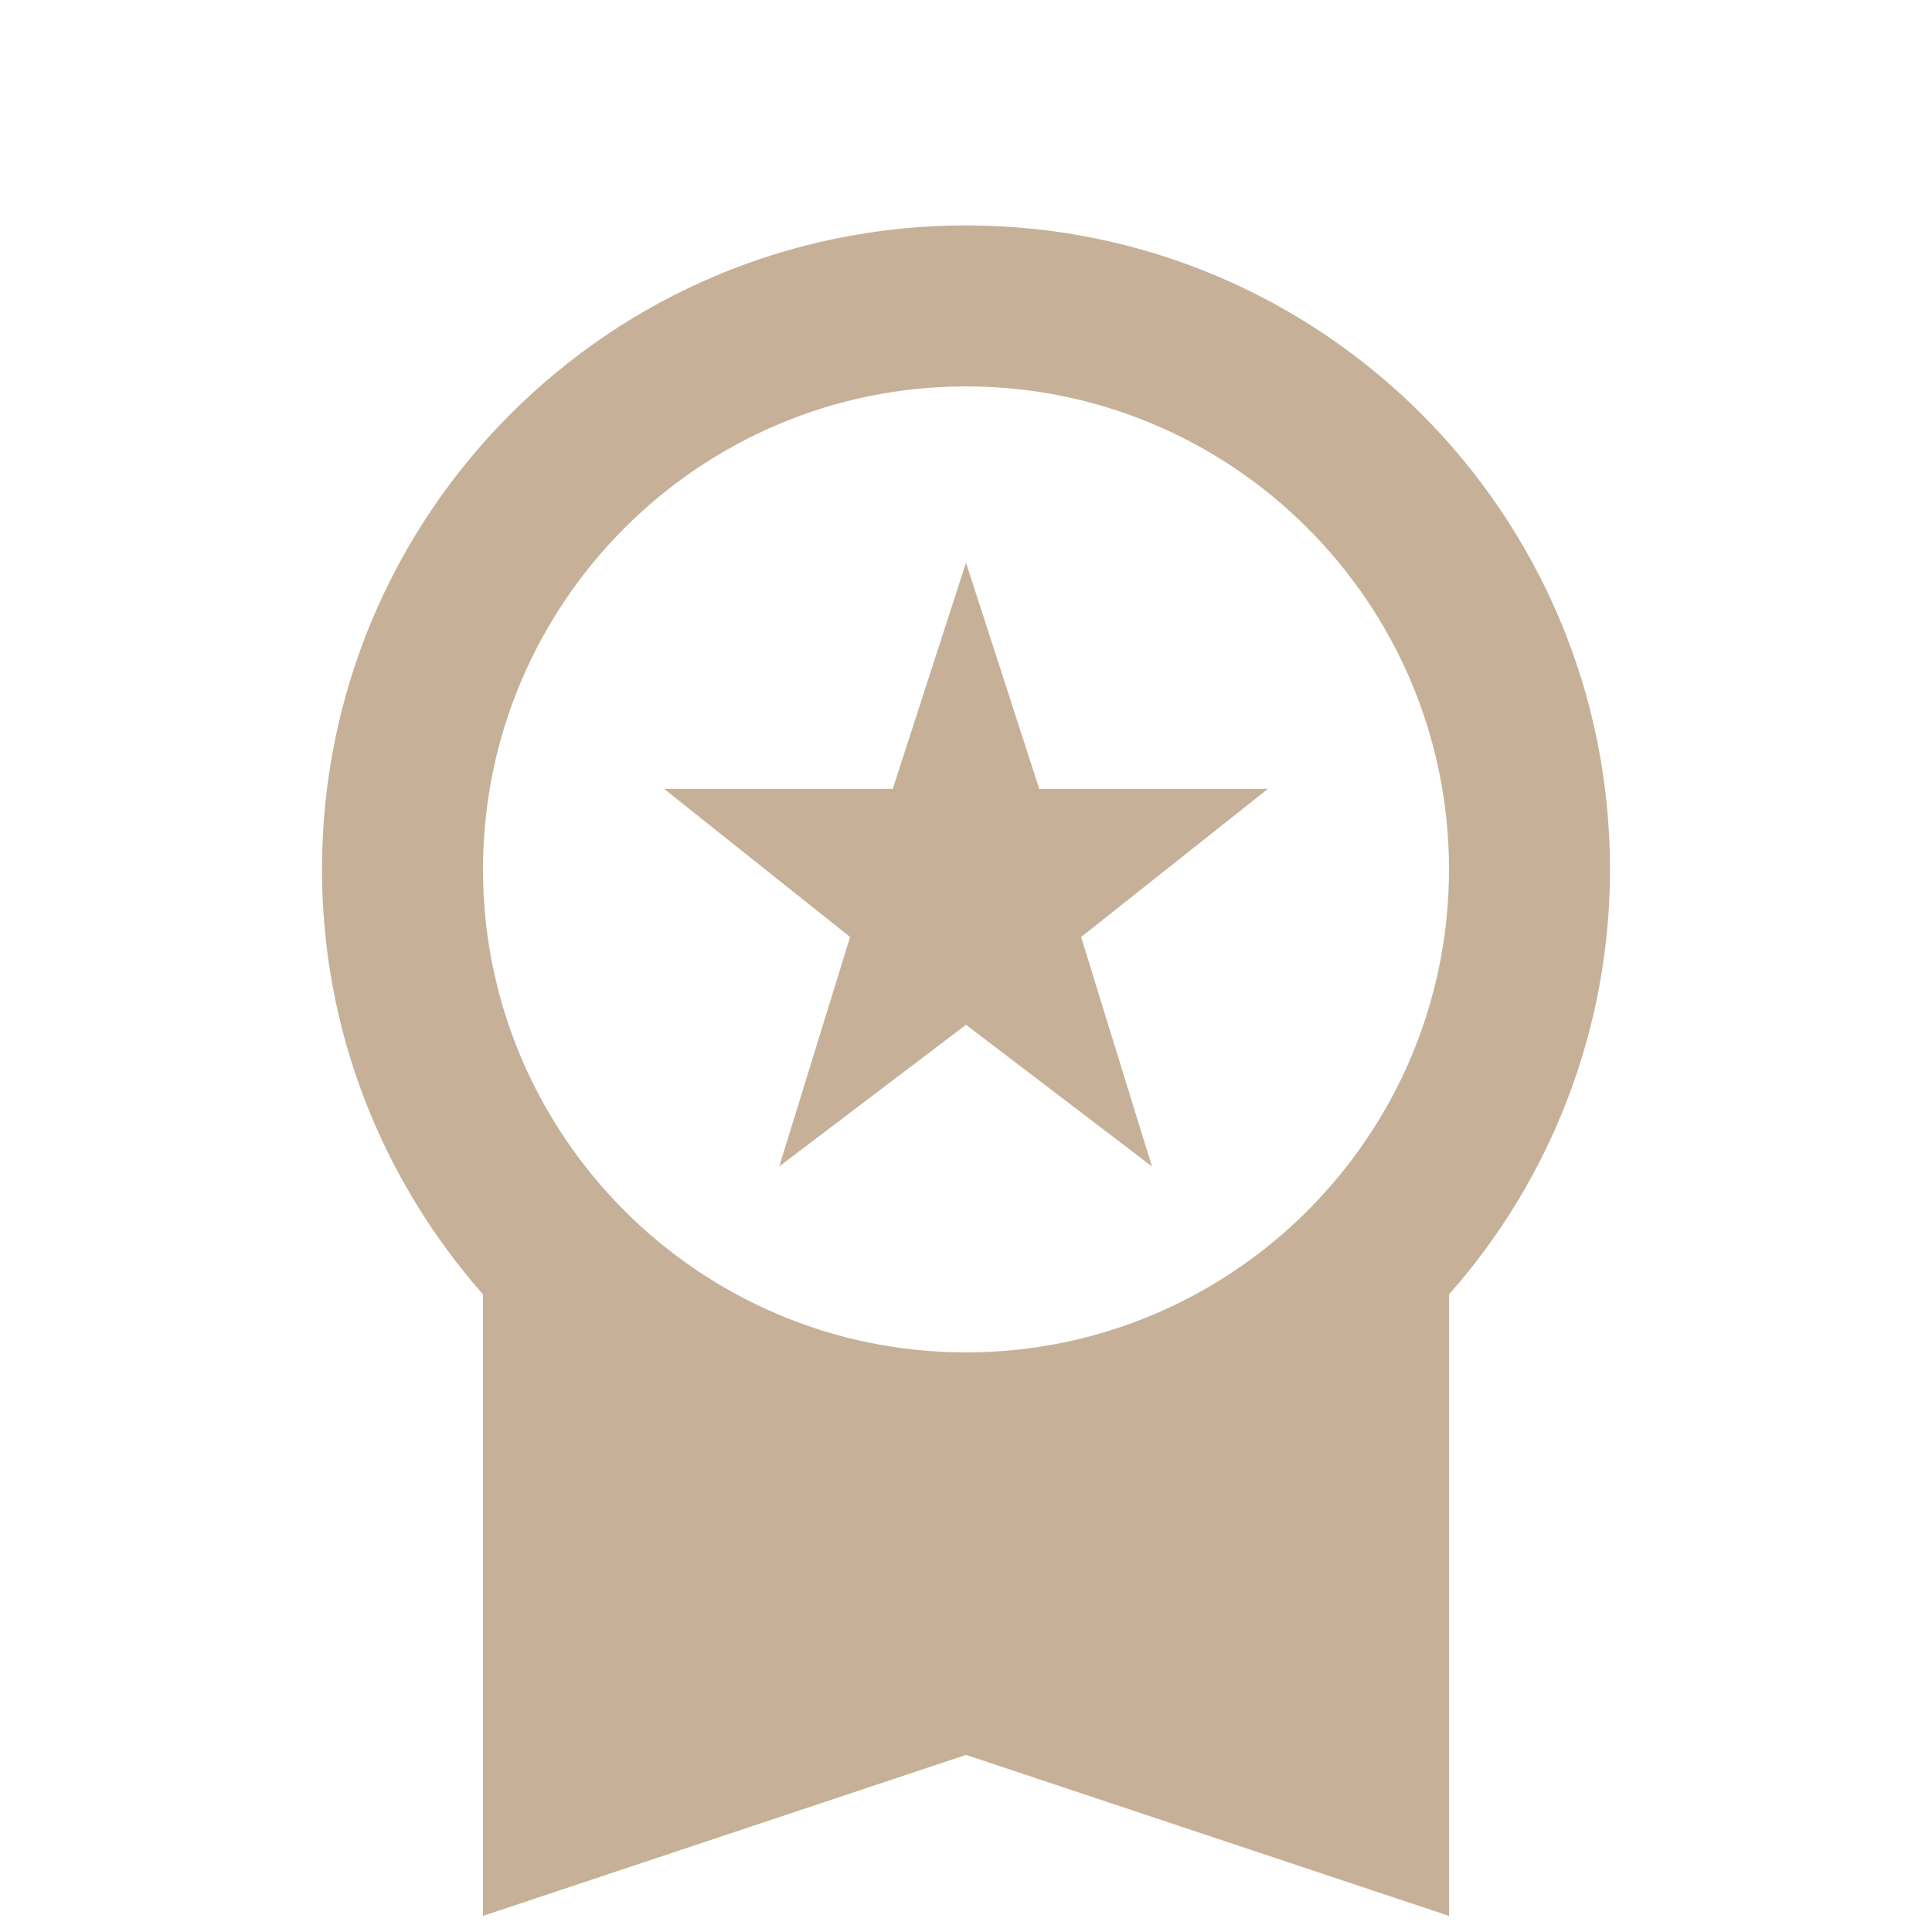 <svg width="60" height="60" viewBox="0 0 60 60" fill="none" xmlns="http://www.w3.org/2000/svg">
<path d="M24.2 36.225L30 31.825L35.775 36.225L33.575 29.1L39.375 24.5H32.275L30 17.475L27.725 24.5H20.625L26.4 29.1L24.2 36.225ZM50 27C50 15.95 41.05 7 30 7C18.95 7 10 15.95 10 27C10 32.075 11.9 36.675 15 40.2V59.5L30 54.5L45 59.5V40.2C48.224 36.559 50.002 31.863 50 27ZM30 12C38.275 12 45 18.725 45 27C45 35.275 38.275 42 30 42C21.725 42 15 35.275 15 27C15 18.725 21.725 12 30 12Z" fill="#C6B198"/>
</svg>
